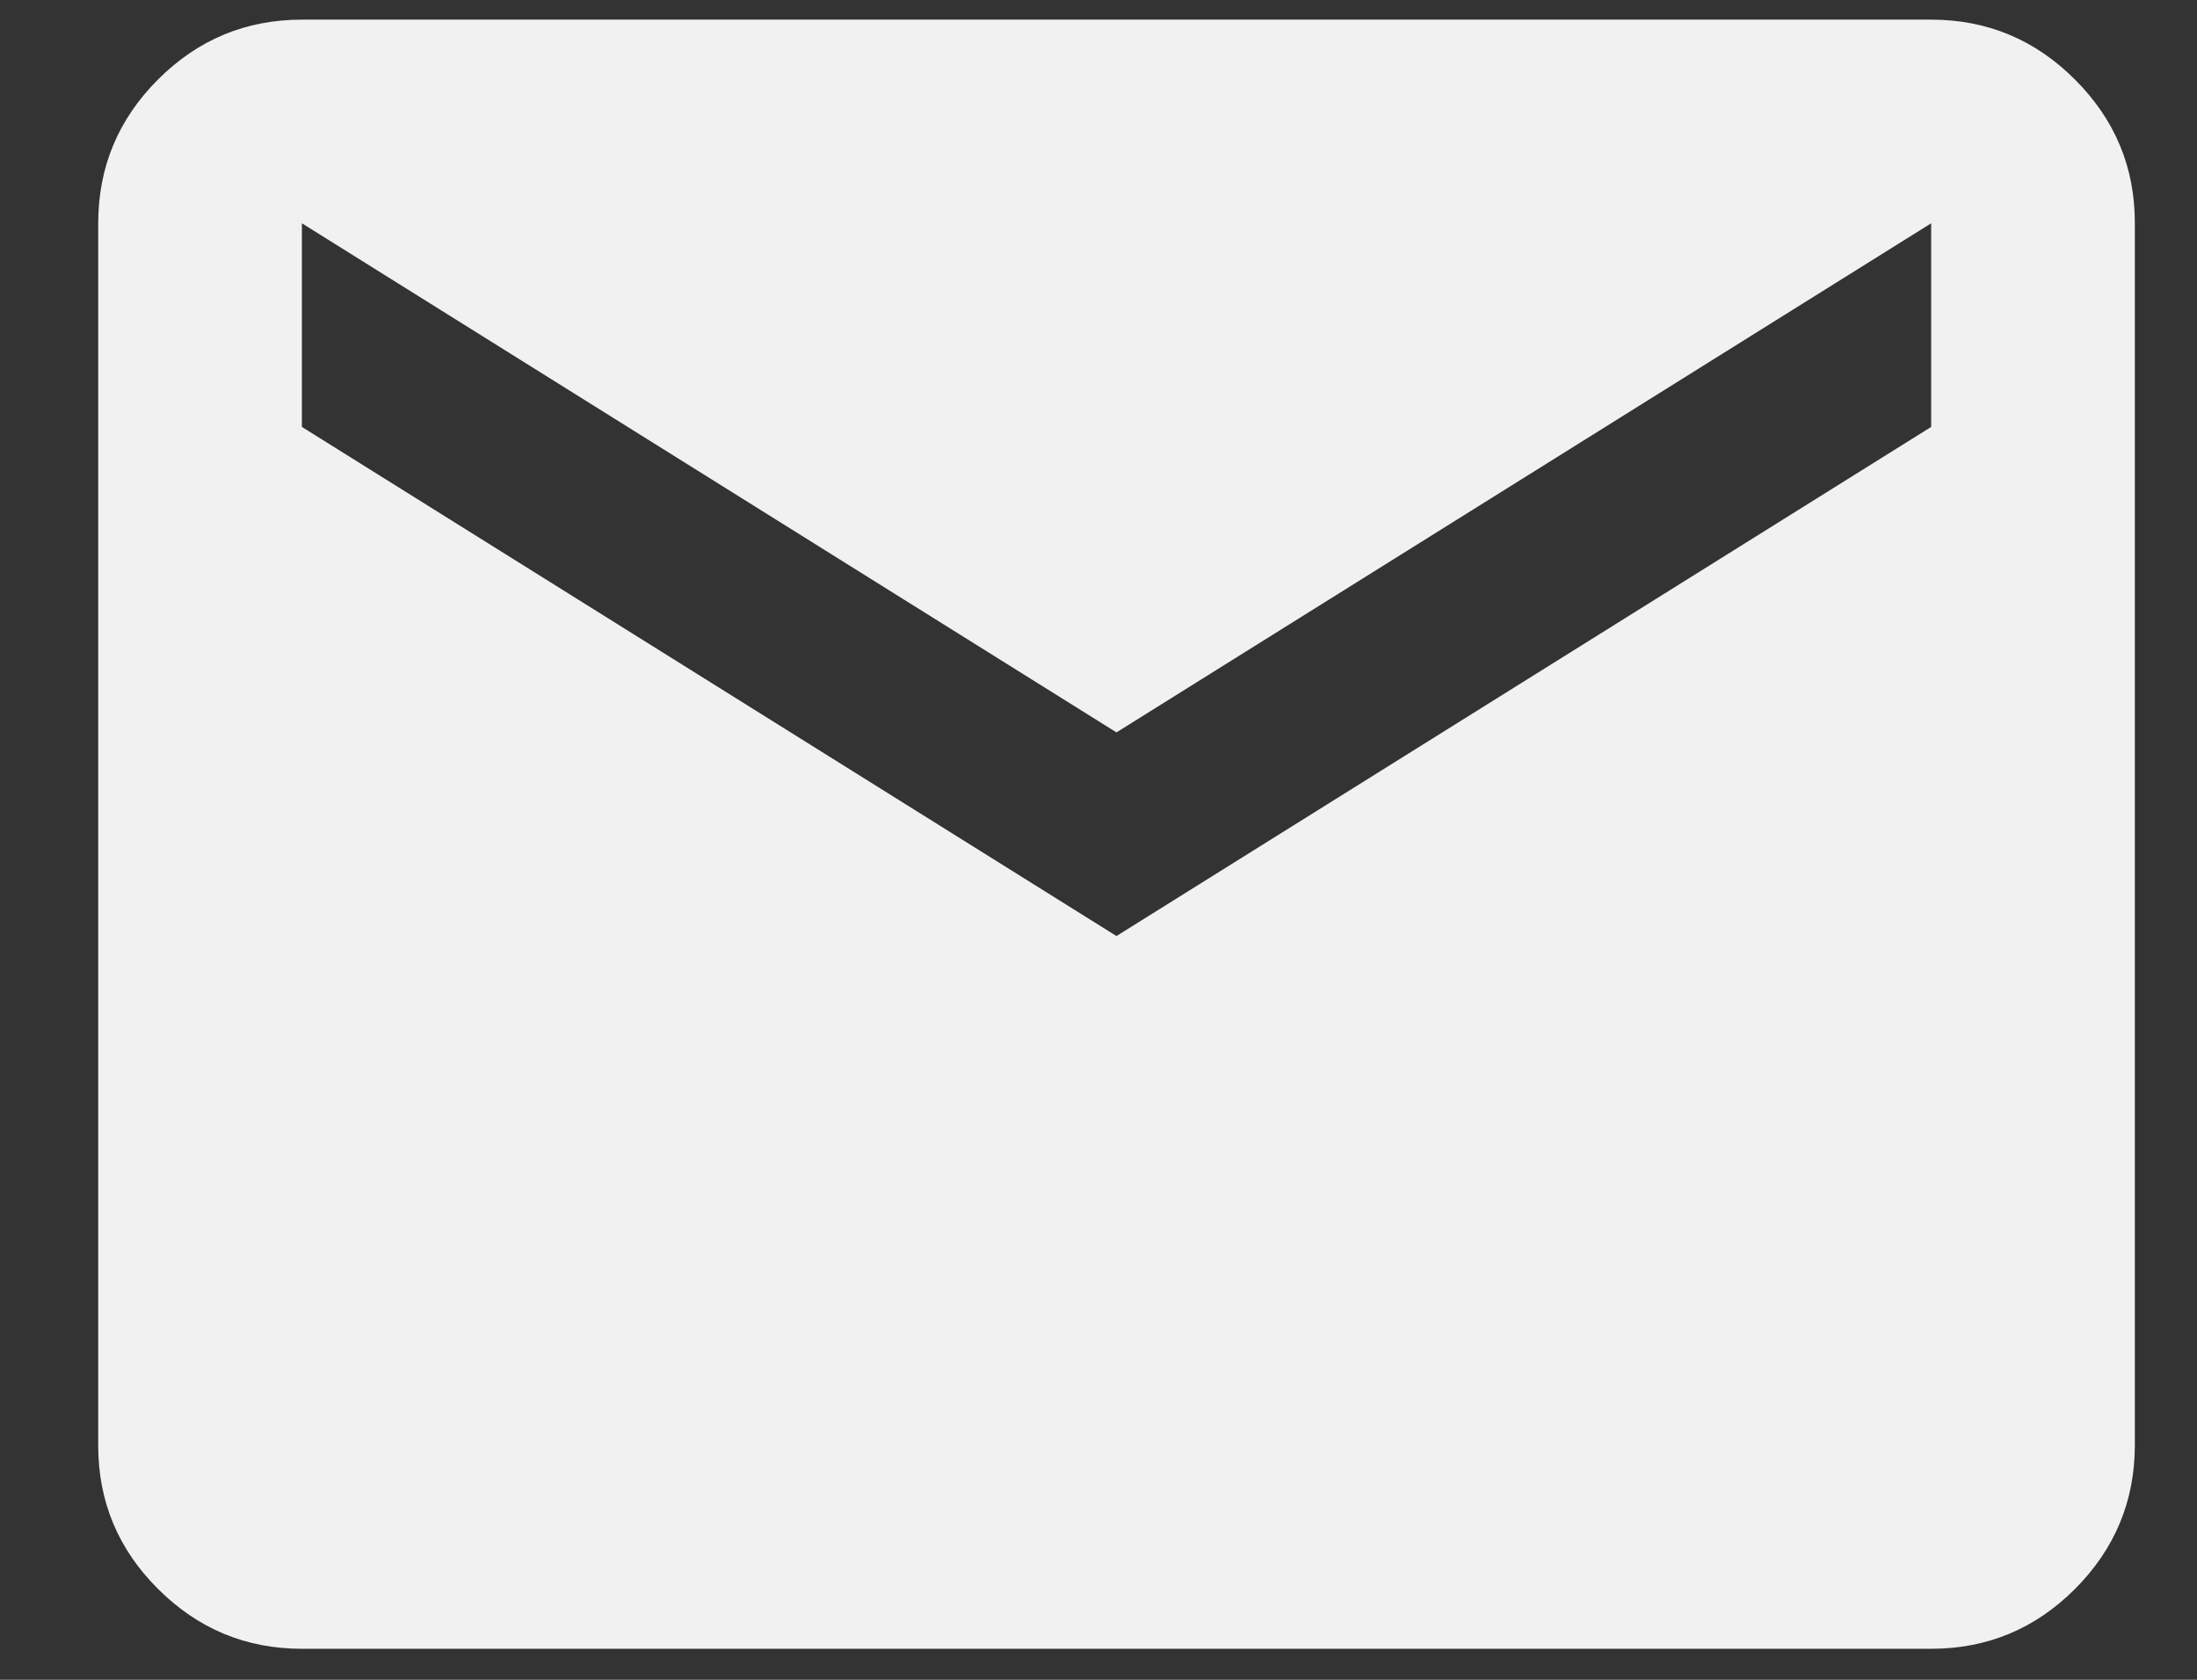 <svg width="17" height="13" viewBox="0 0 17 13" fill="none" xmlns="http://www.w3.org/2000/svg">
<rect x="0" y="0" width="17" height="13" fill="#333333" stroke="none"/>
<path d="M2.336 12.76C1.902 12.76 1.531 12.605 1.222 12.296C0.913 11.988 0.759 11.617 0.76 11.184V1.728C0.76 1.295 0.914 0.924 1.223 0.615C1.532 0.306 1.903 0.152 2.336 0.152H14.943C15.376 0.152 15.748 0.307 16.056 0.616C16.365 0.925 16.52 1.295 16.519 1.728V11.184C16.519 11.617 16.364 11.988 16.056 12.297C15.747 12.606 15.376 12.76 14.943 12.76H2.336ZM8.639 7.244L14.943 3.304V1.728L8.639 5.668L2.336 1.728V3.304L8.639 7.244Z" fill="#F1F1F1"/>
</svg>
